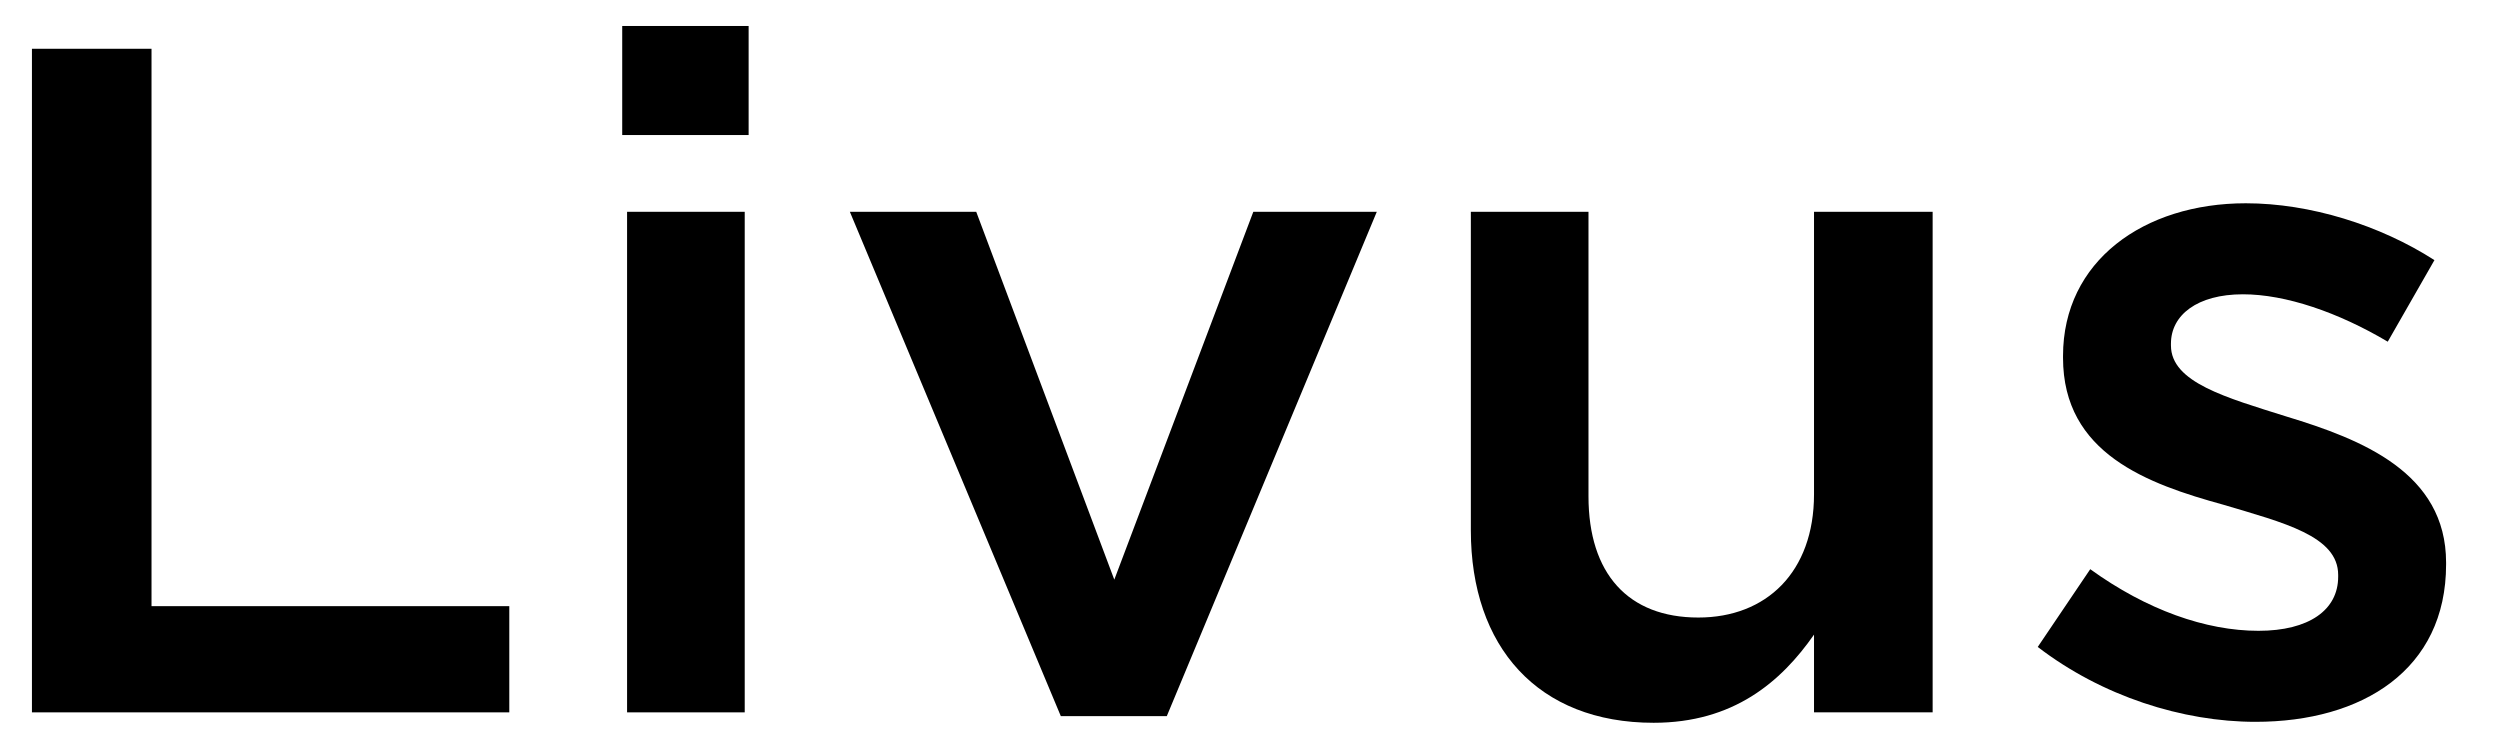 <svg width="71" height="21" viewBox="0 0 71 21" fill="none" xmlns="http://www.w3.org/2000/svg">
<path d="M0.907 20.231H14.464V17.215H4.303V1.385H0.907V20.231Z" fill="#000000"/>
<path d="M17.671 3.835H21.261V0.738H17.671V3.835ZM17.809 20.231H21.15V6.015H17.809V20.231Z" fill="#000000"/>
<path d="M30.127 20.338H33.137L39.101 6.015H35.594L31.646 16.462L27.725 6.015H24.136L30.127 20.338Z" fill="#000000"/>
<path d="M46.963 20.527C49.227 20.527 50.58 19.369 51.518 18.023V20.231H54.887V6.015H51.518V14.039C51.518 16.246 50.165 17.538 48.233 17.538C46.245 17.538 45.113 16.3 45.113 14.092V6.015H41.772V15.062C41.772 18.373 43.677 20.527 46.963 20.527Z" fill="#000000"/>
<path d="M64.057 20.5C67.094 20.5 69.469 19.019 69.469 16.031V15.977C69.469 13.419 67.067 12.477 64.941 11.831C63.229 11.292 61.655 10.861 61.655 9.812V9.758C61.655 8.95 62.4 8.358 63.698 8.358C64.913 8.358 66.404 8.869 67.812 9.704L69.138 7.388C67.591 6.392 65.603 5.773 63.781 5.773C60.882 5.773 58.59 7.415 58.59 10.108V10.162C58.59 12.881 60.992 13.742 63.146 14.335C64.858 14.846 66.404 15.223 66.404 16.327V16.381C66.404 17.323 65.576 17.915 64.14 17.915C62.649 17.915 60.965 17.323 59.363 16.165L57.872 18.373C59.694 19.773 61.986 20.5 64.057 20.5Z" fill="#000000"/>
</svg>
